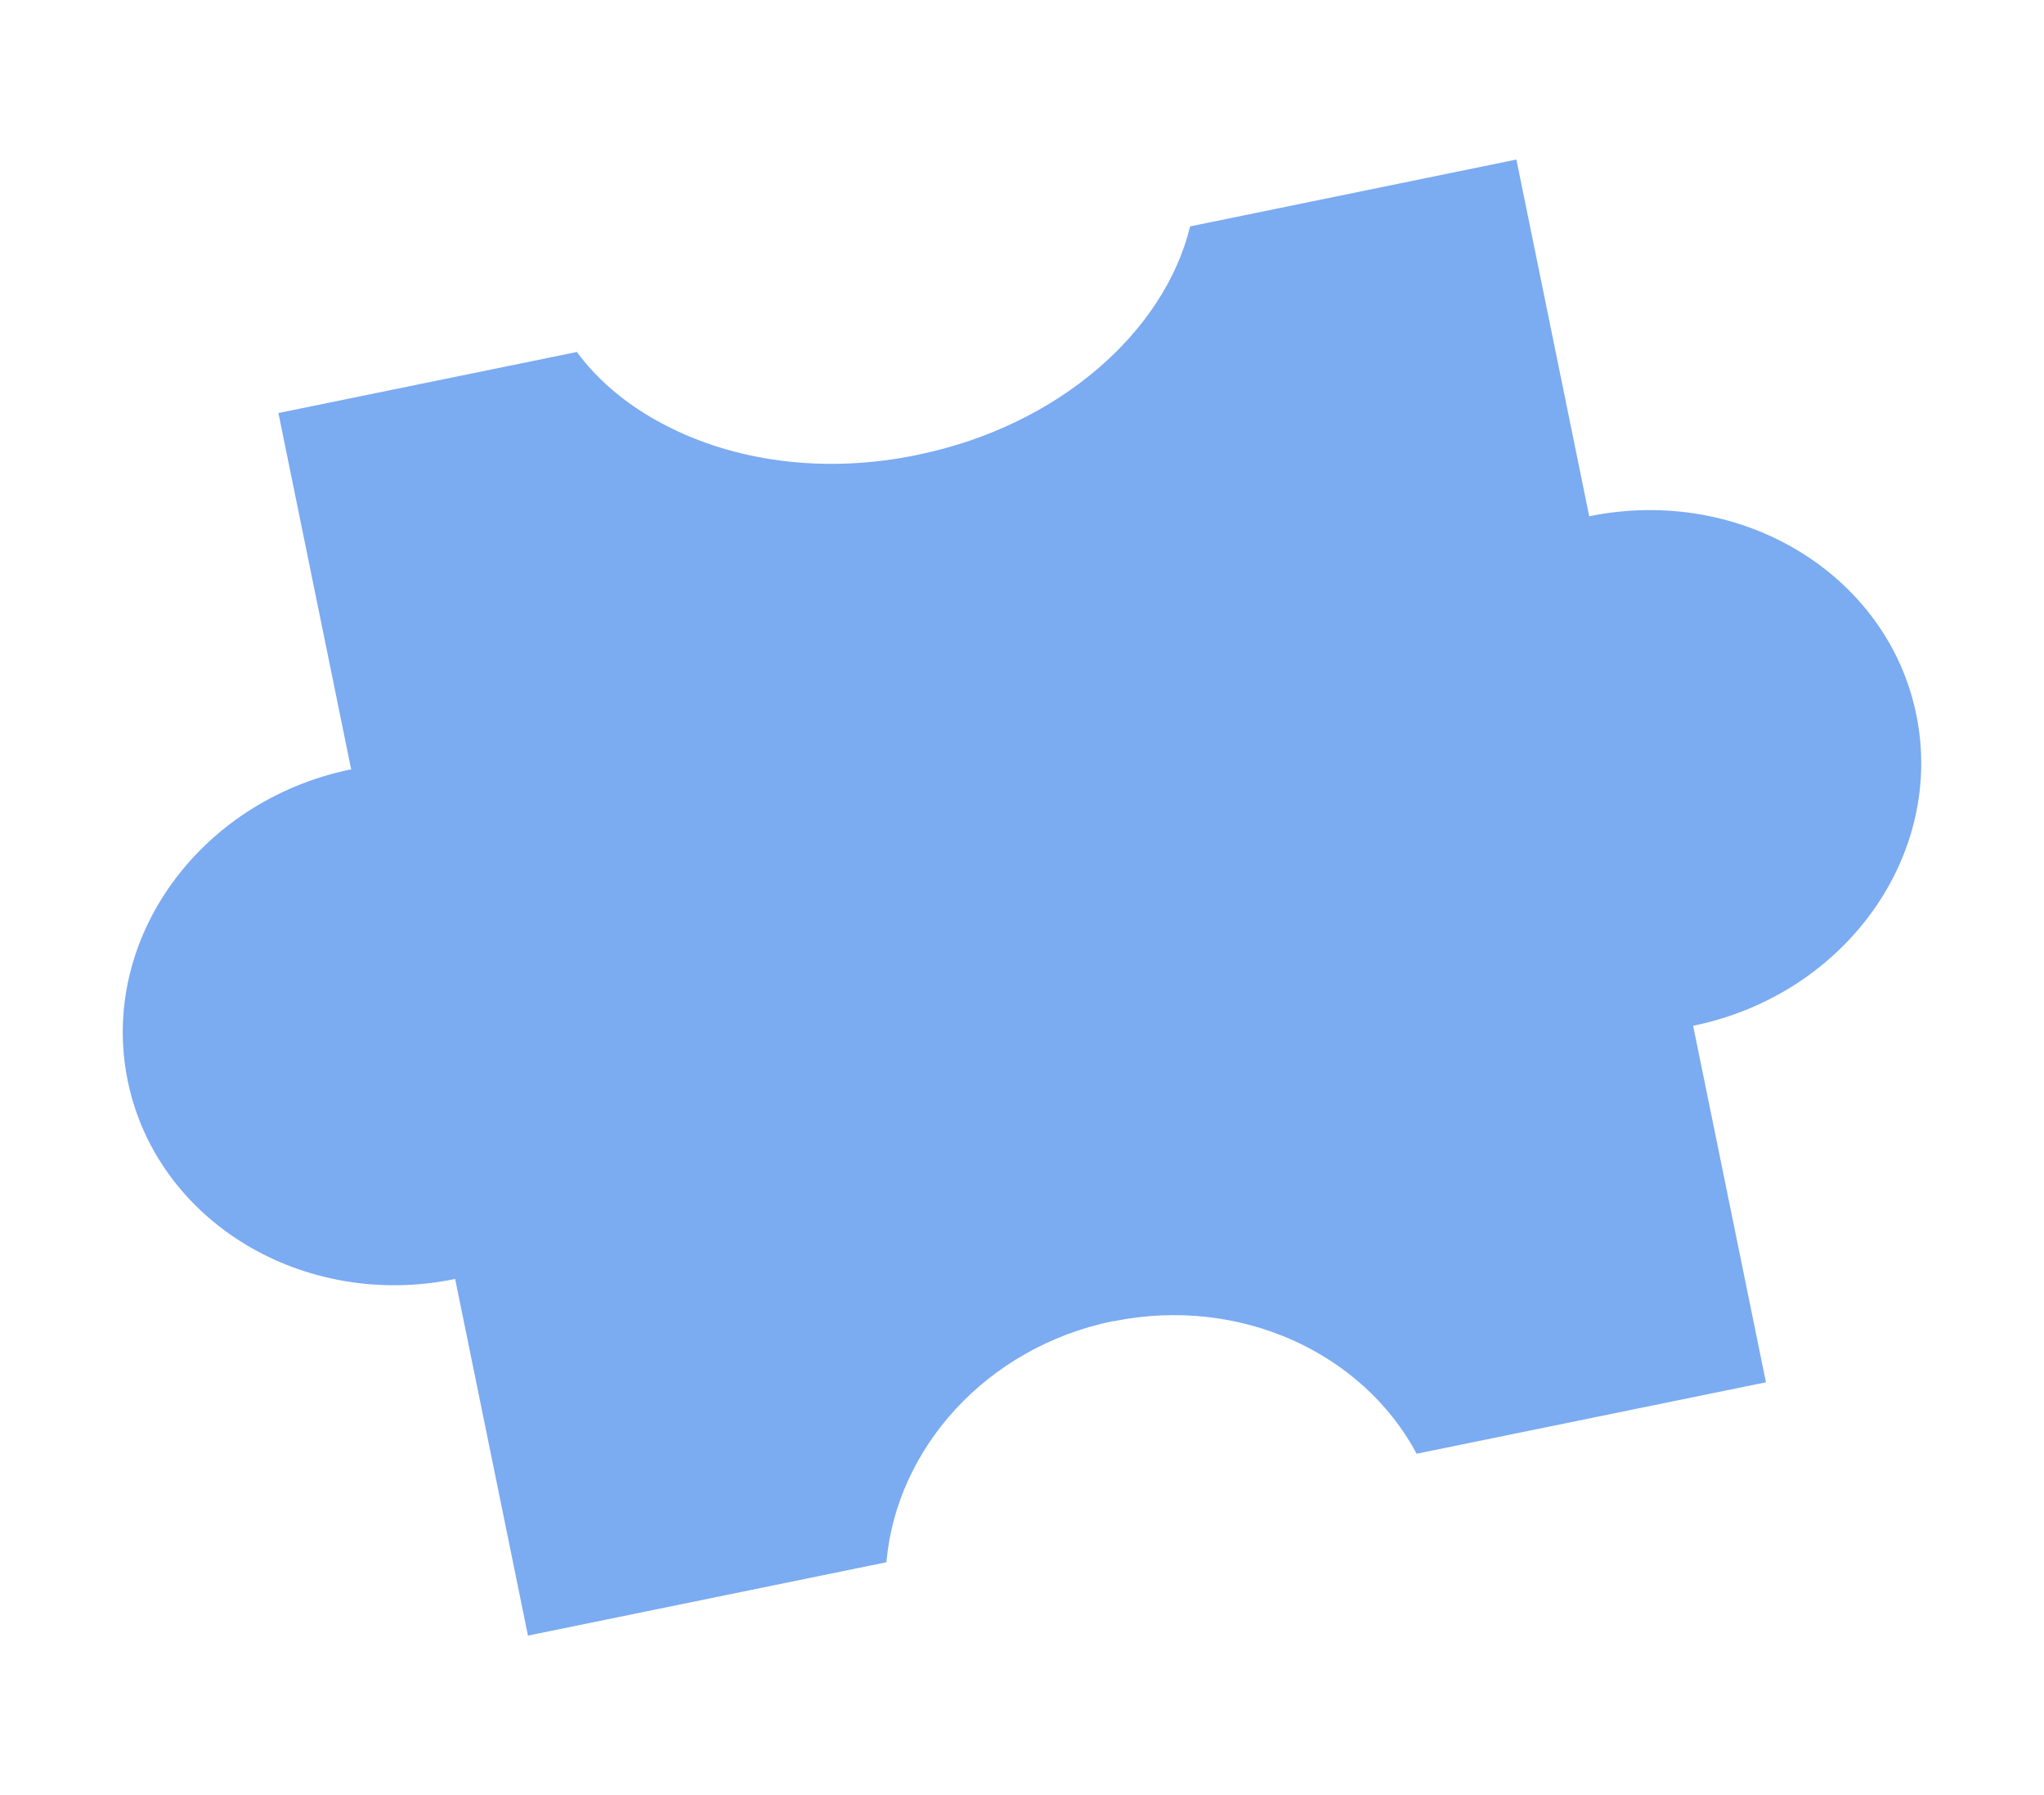 <?xml version="1.0" encoding="UTF-8"?><svg id="Layer_1" xmlns="http://www.w3.org/2000/svg" viewBox="0 0 116.22 102.05"><defs><style>.cls-1{fill:#7babf1;stroke-width:0px;}</style></defs><path class="cls-1" d="m90.36,29.34l-4.14-20.27-18.55,3.8c-1.46,5.99-7.46,11.31-15.42,12.97l-.09.02c-4.96,1.03-9.93.48-13.98-1.51-2.27-1.11-4.09-2.59-5.38-4.34l-16.97,3.47,4.14,20.27s-.01,0-.02,0h-.06c-8.6,1.8-14.26,9.7-12.63,17.68,1.63,7.98,9.96,13.05,18.6,11.28h.02s4.14,20.27,4.14,20.27l20.38-4.17c.57-6.48,5.68-12.21,12.85-13.7h.06c7.2-1.46,14.17,1.79,17.24,7.53l19.86-4.06-4.14-20.27h0s.06-.01.06-.01c8.61-1.79,14.26-9.69,12.63-17.67-1.63-7.98-9.96-13.05-18.6-11.28Z"/></svg>